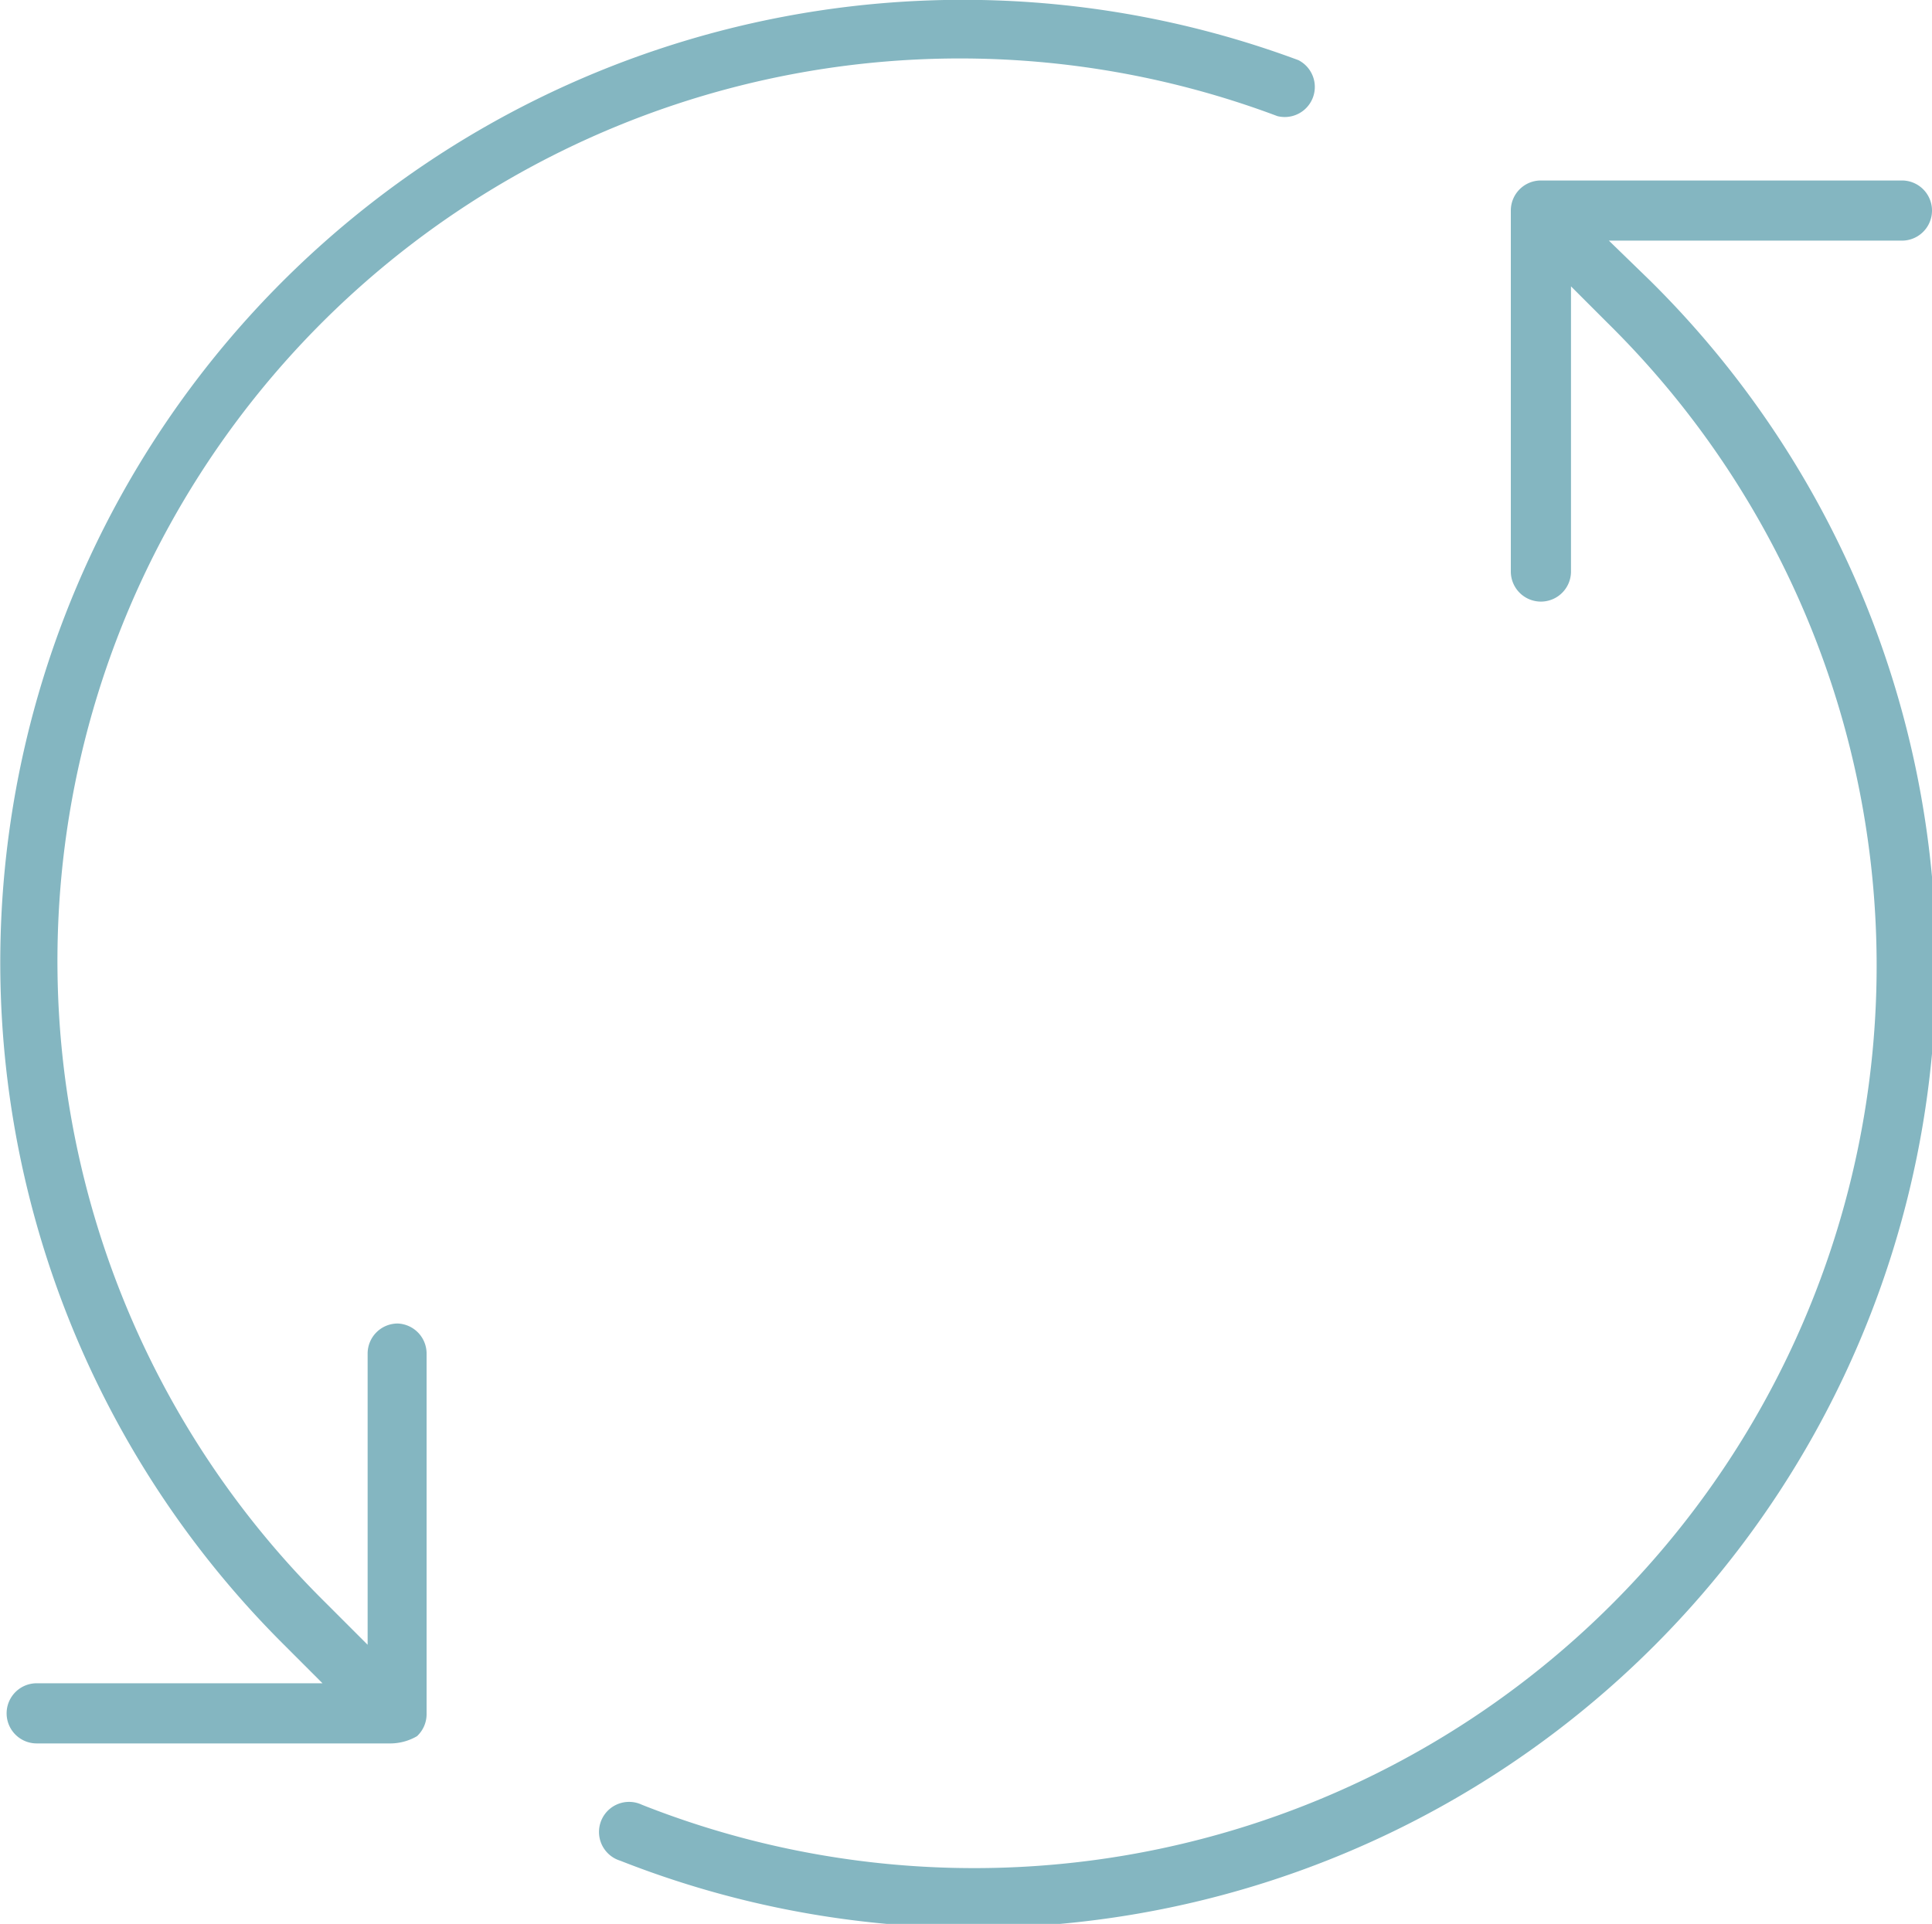 <svg xmlns="http://www.w3.org/2000/svg" viewBox="0 0 32.11 31.98"><defs><style>.a{fill:#84b6c1;}</style></defs><title>icon-refresh-blue</title><path class="a" d="M26.74,4h4.87a.5.5,0,1,0,0-1h-6a.5.5,0,0,0-.5.5v6a.5.5,0,0,0,1,0V4.76l.61.61A15,15,0,0,1,10.67,30a.5.5,0,1,0-.36.93A16,16,0,0,0,27.42,4.66ZM6.61,22a.5.5,0,0,0-.5.5v4.84l-.71-.71A15,15,0,0,1,21.23,1.93.5.5,0,0,0,21.58,1,16,16,0,0,0,4.69,27.31l.67.67H.61a.5.5,0,0,0,0,1H6.46a.89.89,0,0,0,.47-.12h0a.5.5,0,0,0,.16-.36v-6A.5.5,0,0,0,6.61,22Z"/></svg>